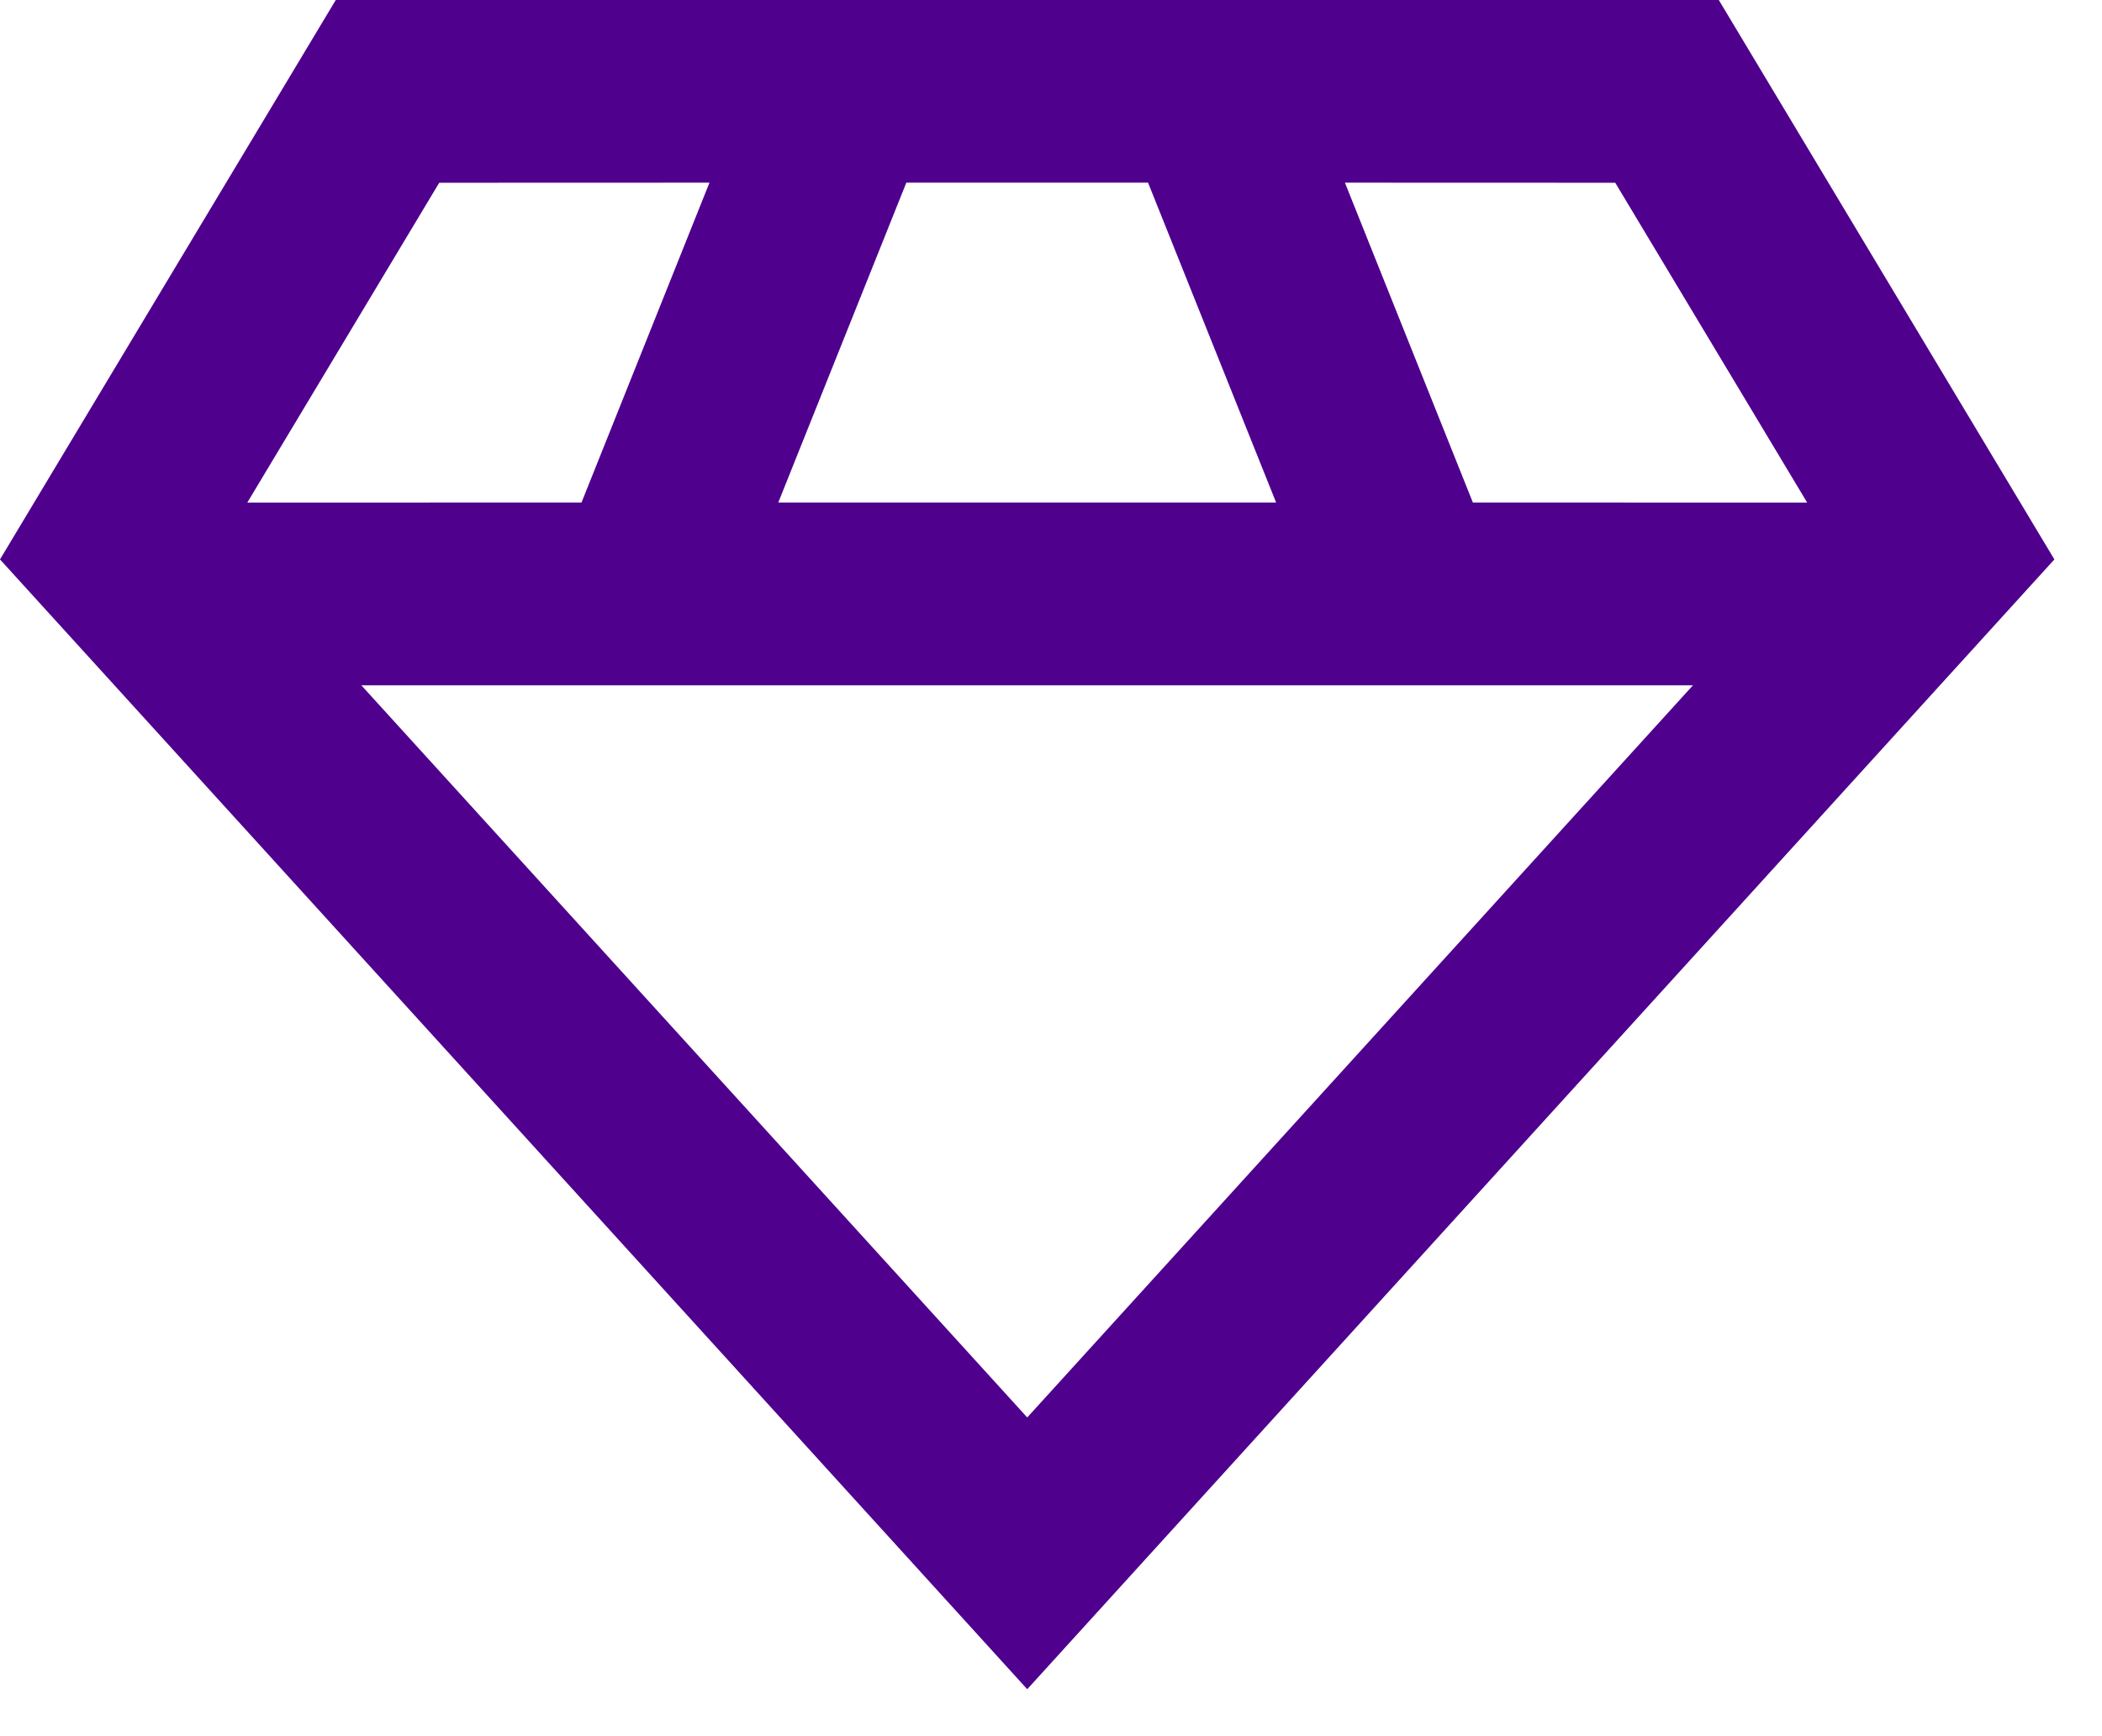 <?xml version="1.0" encoding="UTF-8"?>
<svg width="23px" height="19px" viewBox="0 0 23 19" version="1.1" xmlns="http://www.w3.org/2000/svg" xmlns:xlink="http://www.w3.org/1999/xlink">
    <!-- Generator: Sketch 64 (93537) - https://sketch.com -->
    <title>menu_prizes</title>
    <desc>Created with Sketch.</desc>
    <g id="Page-1" stroke="none" stroke-width="1" fill="none" fill-rule="evenodd">
        <path d="M3.674,0 L0,6.122 L11.24,18.486 L22.479,6.122 L18.807,0 L3.674,0 Z M16.116,5.499 L14.716,1.999 L17.674,2 L19.774,5.5 L16.116,5.499 Z M9.917,1.999 L12.562,1.999 L13.963,5.499 L8.516,5.499 L9.917,1.999 Z M4.806,2 L7.763,1.999 L6.363,5.499 L2.706,5.5 L4.806,2 Z M3.954,7.5 L18.524,7.5 L11.24,15.512 L3.954,7.5 Z" id="menu_prizes" fill="#4f008d"></path>
    </g>
</svg>